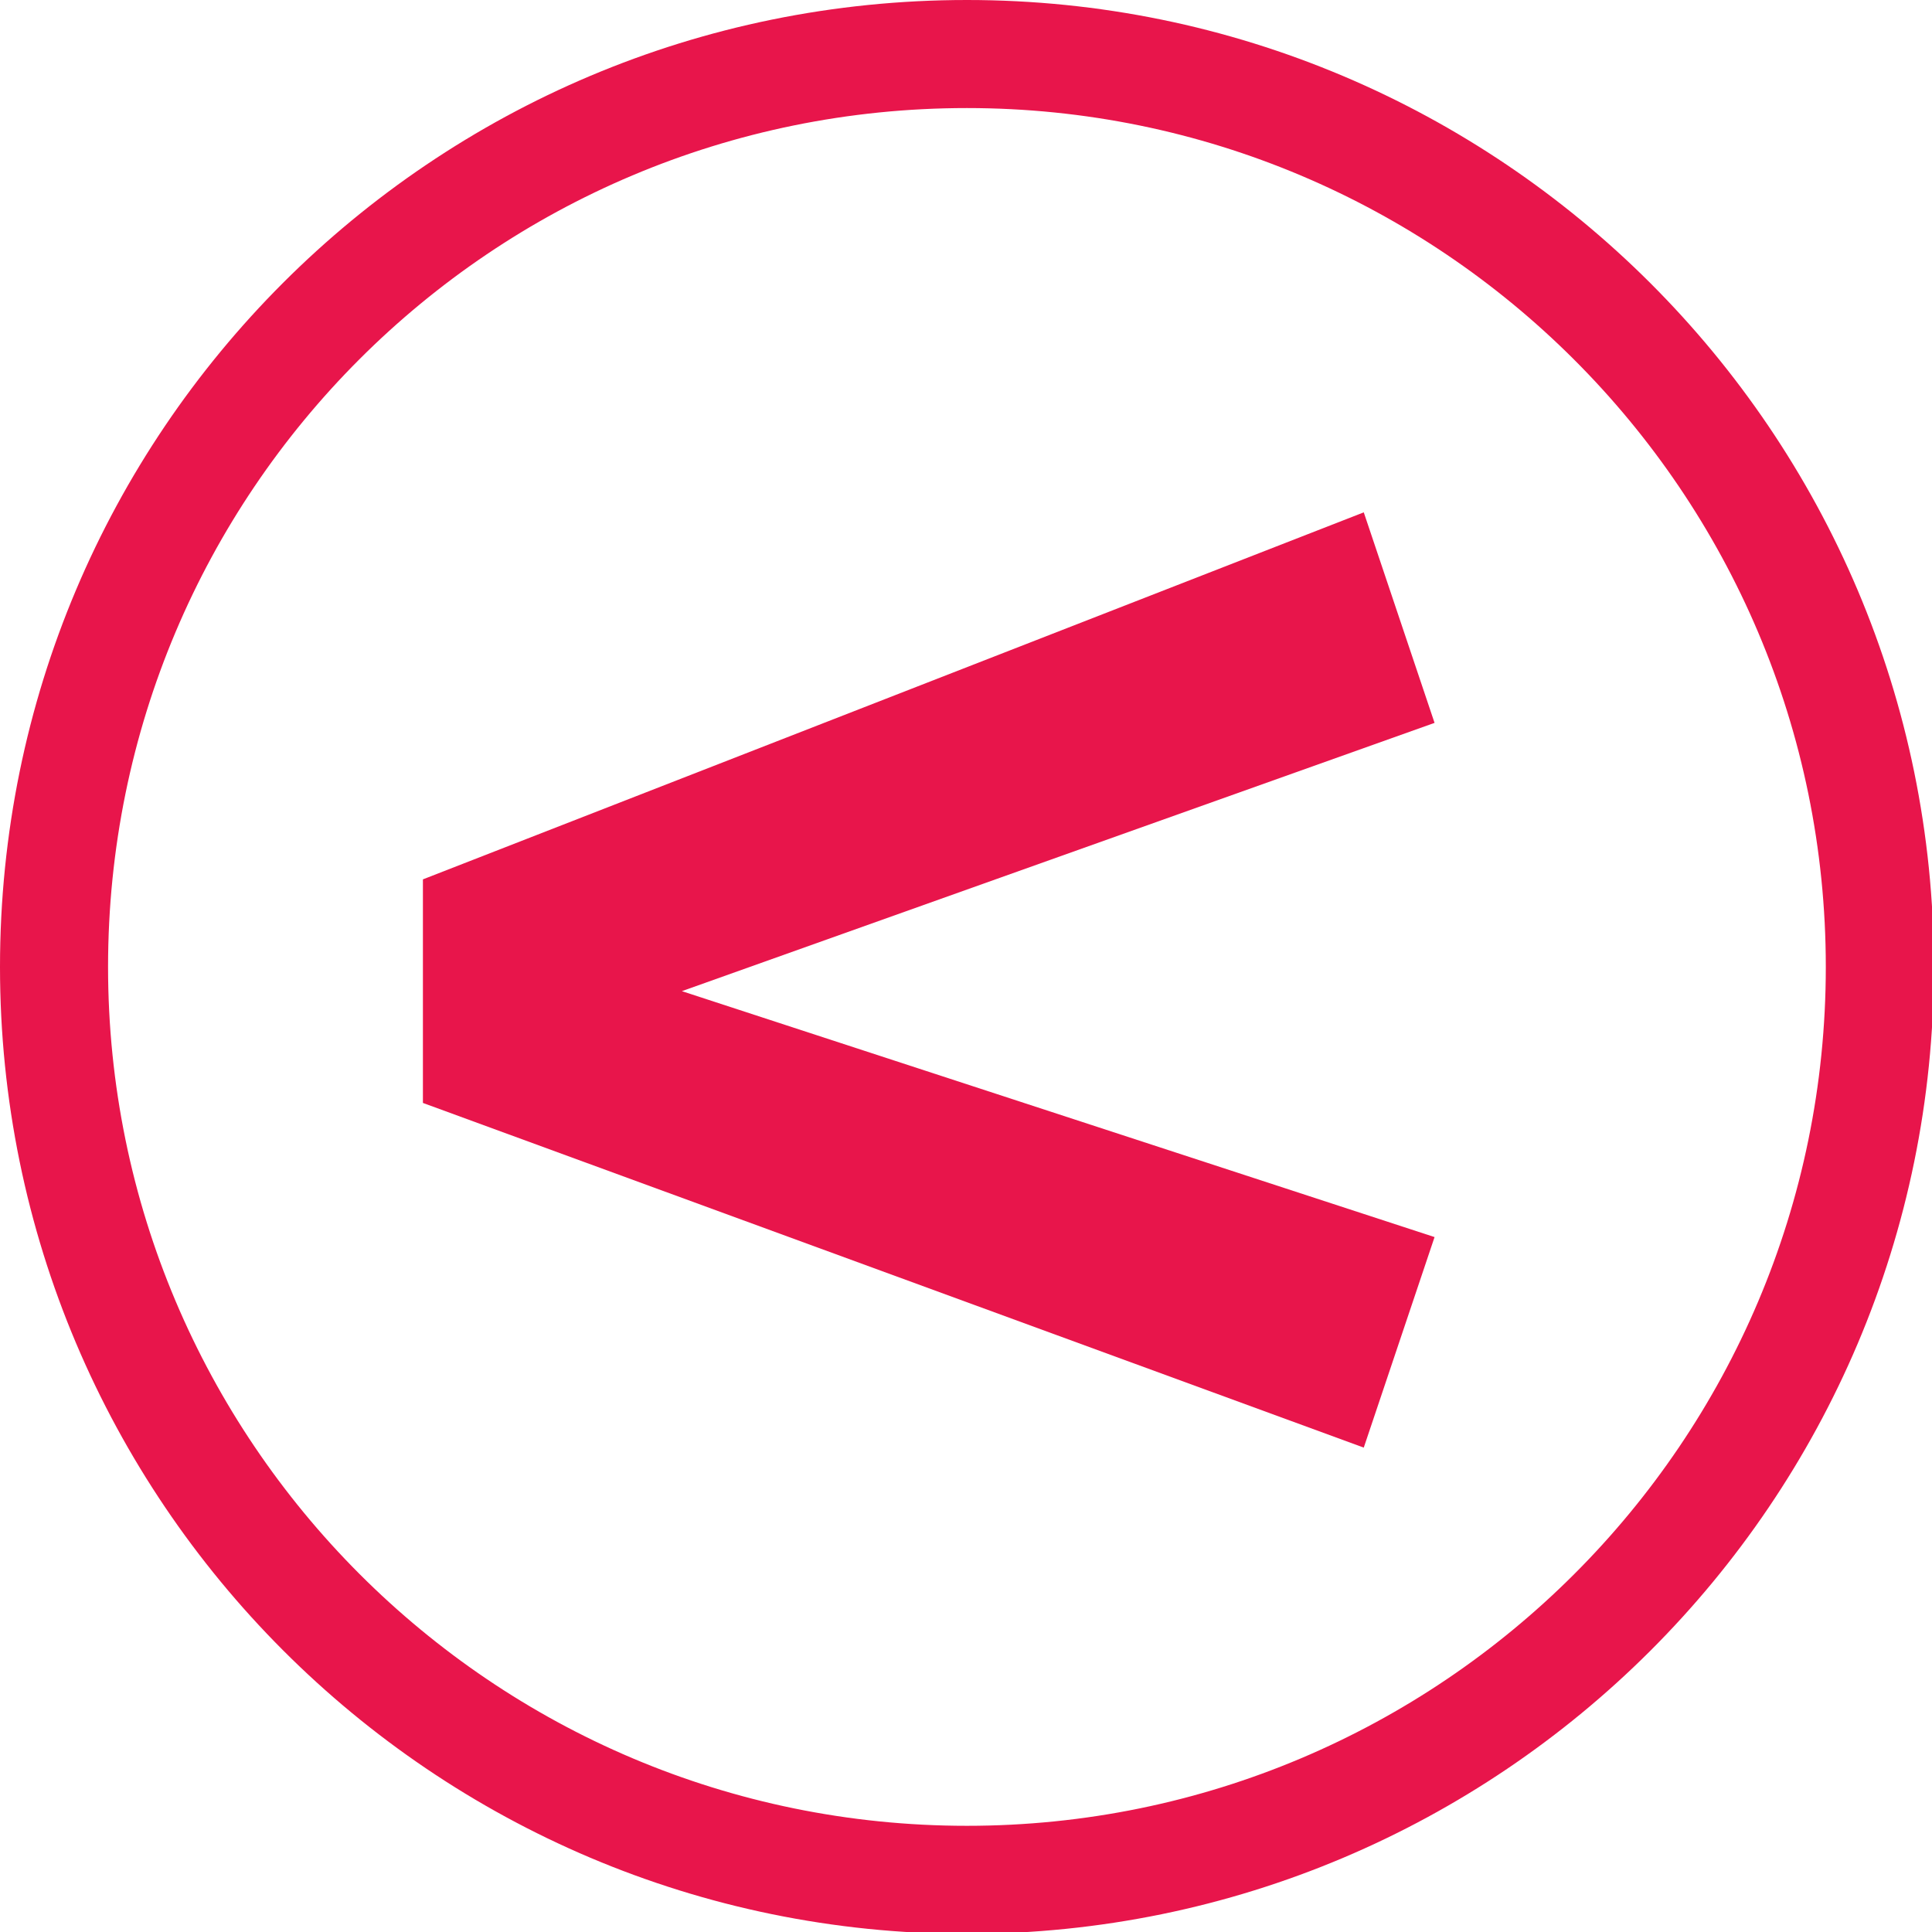<?xml version="1.0" encoding="utf-8"?>
<!-- Generator: Adobe Illustrator 22.1.0, SVG Export Plug-In . SVG Version: 6.00 Build 0)  -->
<svg version="1.1" id="Layer_1" xmlns="http://www.w3.org/2000/svg" xmlns:xlink="http://www.w3.org/1999/xlink" x="0px" y="0px"
	 viewBox="0 0 103.7 103.7" style="enable-background:new 0 0 103.7 103.7;" xml:space="preserve">
<style type="text/css">
	.st0{fill:#E8154B;}
</style>
<g>
	<path class="st0" d="M0,51.9c0,28.6,23.2,51.9,51.9,51.9c28.6,0,51.9-23.2,51.9-51.9S80.5,0,51.9,0C23.2,0,0,23.2,0,51.9z
		 M5.8,51.9c0-25.5,20.6-46.1,46.1-46.1C77.3,5.8,98,26.4,98,51.9S77.3,98,51.9,98C26.4,98,5.8,77.3,5.8,51.9z"/>
	<g>
		<path class="st0" d="M22.7,59.2V47.2l50.5-19.7l3.8,11.3L36.6,53.2l40.4,13.2l-3.8,11.3L22.7,59.2z"/>
	</g>
</g>
</svg>
